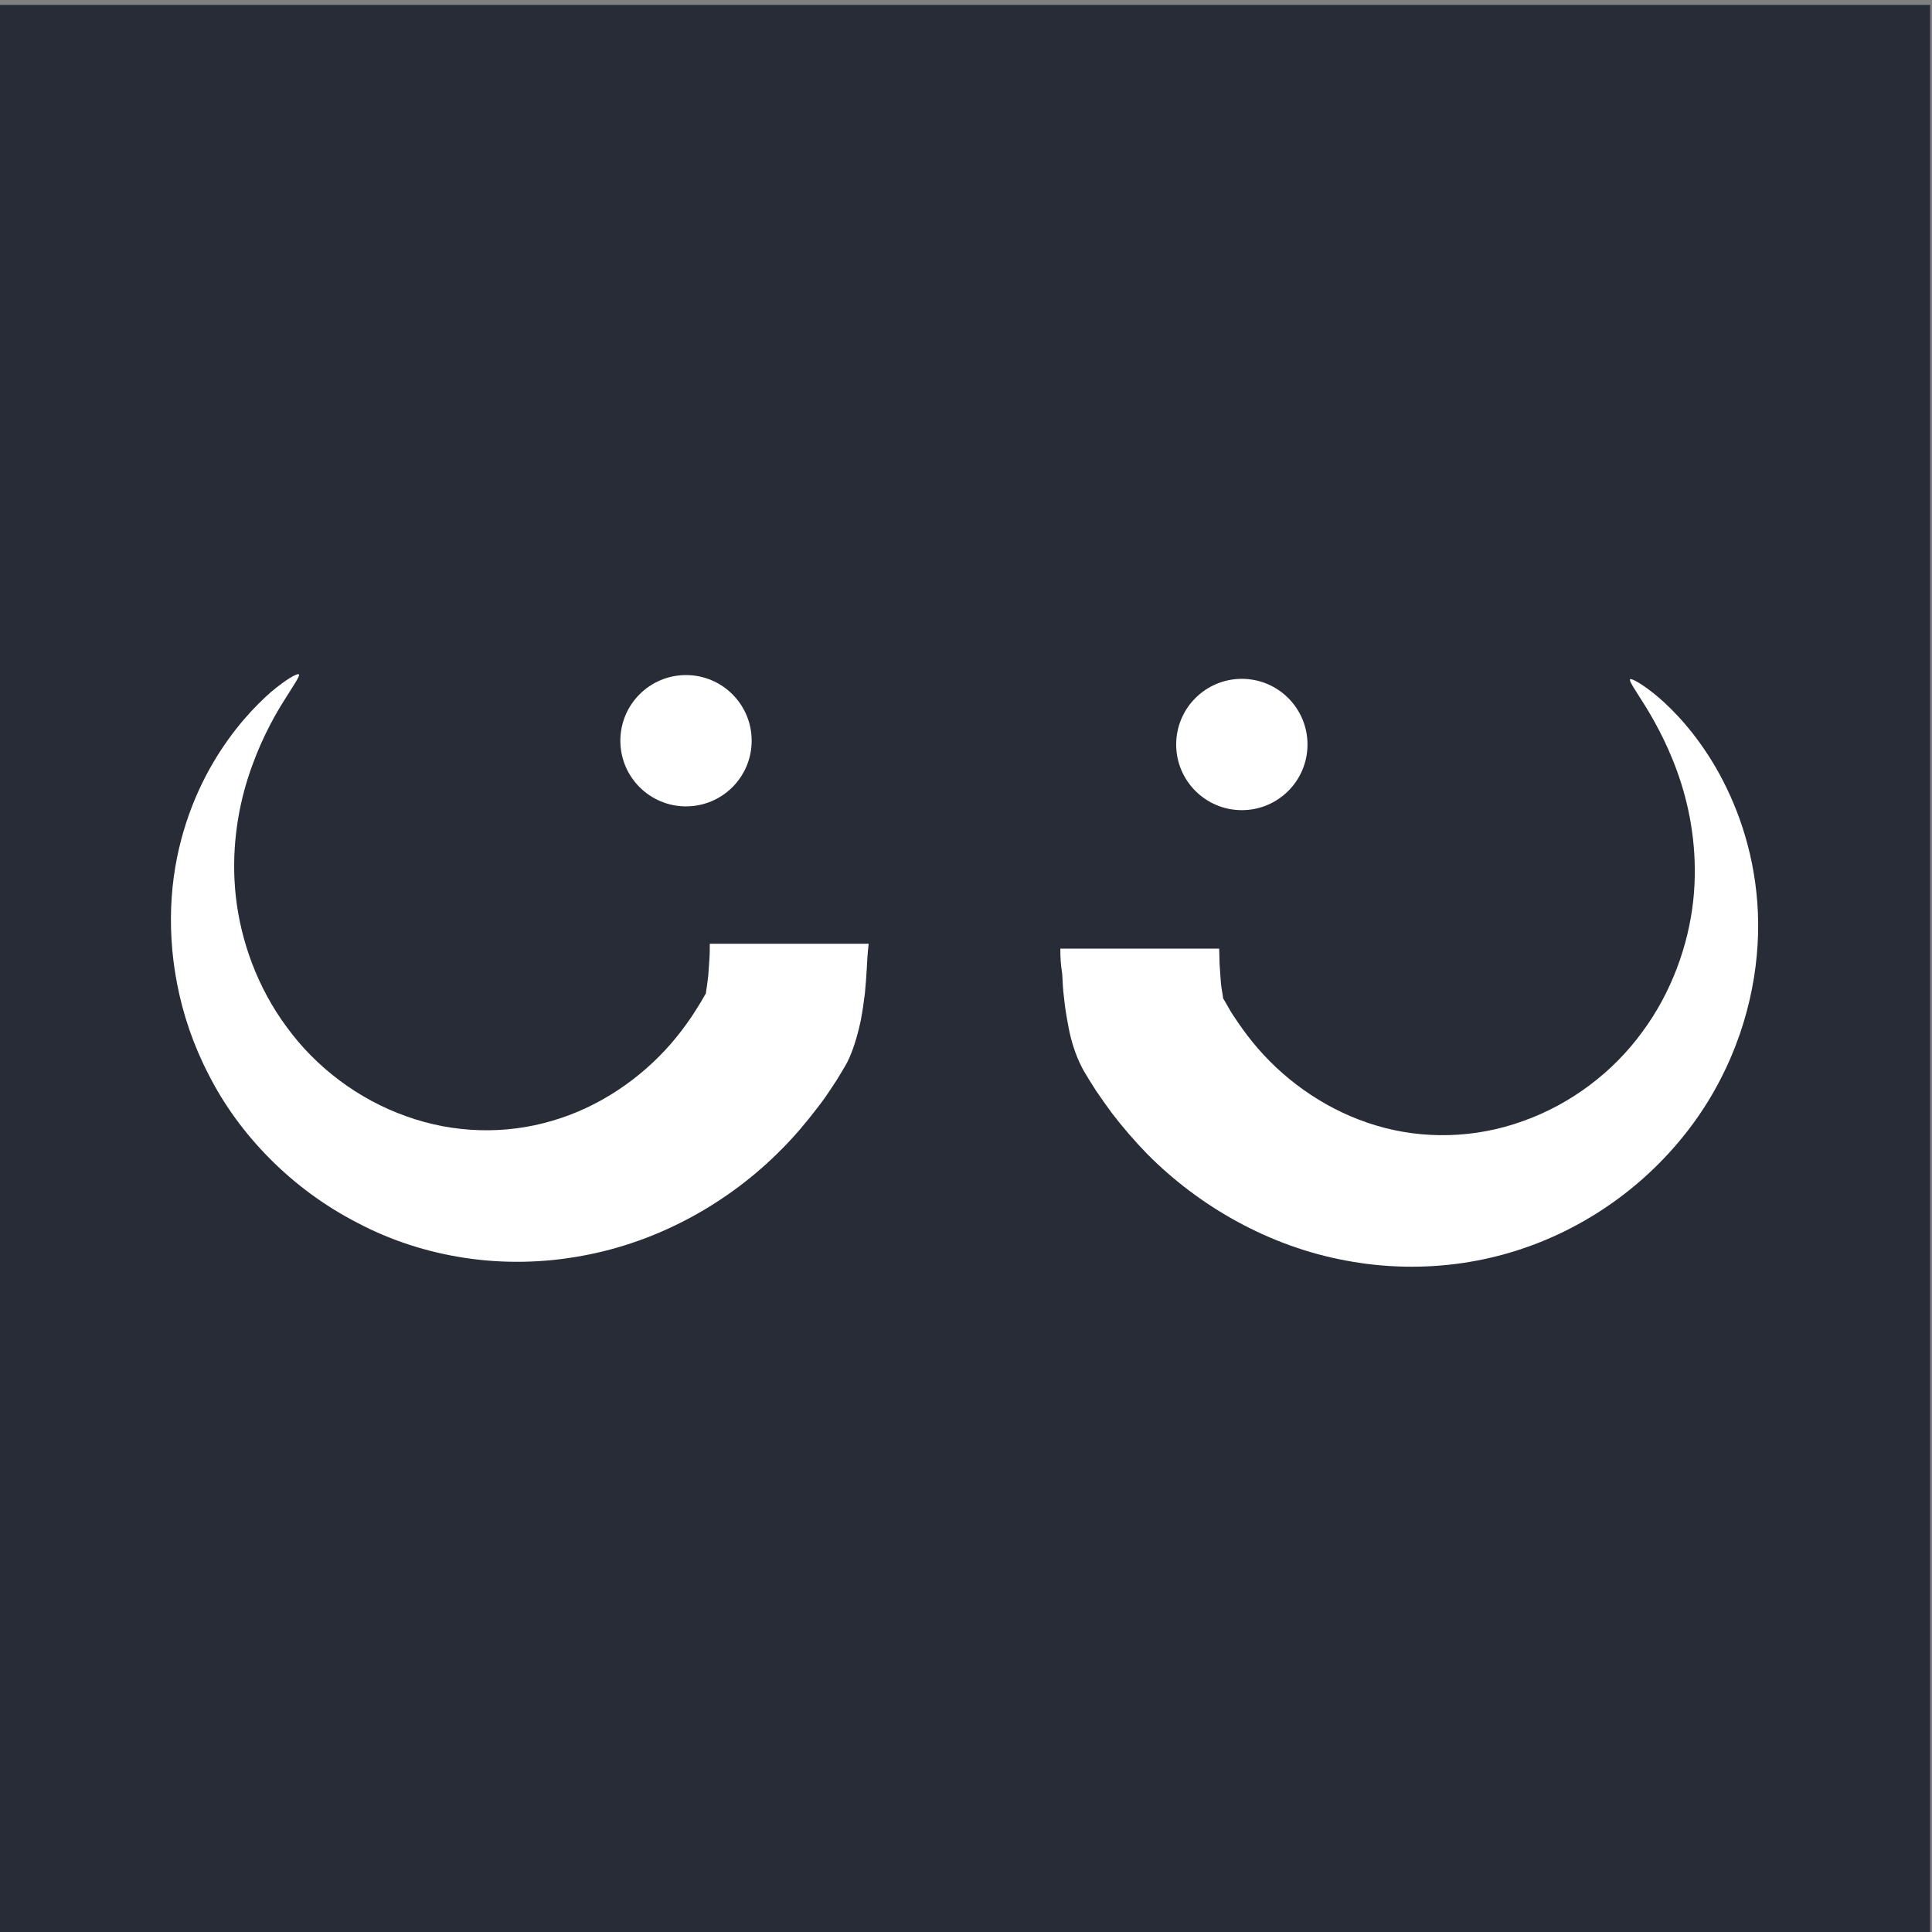 <?xml version="1.0" encoding="utf-8"?>
<!-- Generator: Adobe Illustrator 21.0.2, SVG Export Plug-In . SVG Version: 6.00 Build 0)  -->
<!DOCTYPE svg PUBLIC "-//W3C//DTD SVG 1.1//EN" "http://www.w3.org/Graphics/SVG/1.1/DTD/svg11.dtd">
<svg version="1.1" id="_x32_" xmlns="http://www.w3.org/2000/svg" xmlns:xlink="http://www.w3.org/1999/xlink" x="0px" y="0px"
	 viewBox="0 0 512 512" style="enable-background:new 0 0 512 512;" xml:space="preserve">
<rect x="0" y="0" width="512" height="512" fill="#808080" stroke="none"/>
<style type="text/css">
	.st0{fill:#282C37;}
	.st1{fill:#FFFFFF;}
</style>
<rect x="-0.5" y="1.3" class="st0" width="512" height="512"/>
<g>
	<path class="st1" d="M229.7,256.8c-0.1,2.1-0.3,4.2-0.5,6.5c-0.3,2.3-0.6,4.6-1.1,7.2c-0.5,2.4-1.5,6.4-3,9.8
		c-0.4,0.9-0.8,1.7-1.3,2.5l-1.2,2c-0.6,1-1.2,2-1.9,3c-1.3,2-2.6,3.9-4.1,5.8c-2.9,3.8-6,7.5-9.5,11c-13.8,14-32.4,24.5-52.8,28.2
		c-10.2,1.9-20.7,2.1-30.8,0.6c-10.2-1.5-20-4.7-28.7-9.3c-17.6-9-31.5-23.5-39.5-39.3c-8.2-15.8-10.8-32.5-9.8-47
		c1-14.5,5.7-26.7,11-35.7c5.3-9,11.1-15,15.3-18.7c4.3-3.6,7-5,7.4-4.7c0.4,0.4-1.4,2.9-4.2,7.4c-2.8,4.5-6.5,11.3-9.3,20.1
		c-2.8,8.8-4.5,19.7-3.2,31.4c1.3,11.7,5.7,24.1,13.5,34.6c7.7,10.6,18.9,19.1,31.6,23.6c12.7,4.6,26.4,4.9,38.8,1.2
		c12.4-3.6,23.4-11.2,31.4-20.4c2-2.3,3.8-4.7,5.5-7.2c0.8-1.2,1.6-2.5,2.4-3.8l1.1-1.9l0.3-0.5h0l0,0c0-0.1-0.1,0.3,0.1-1
		c0.2-1,0.3-2.3,0.5-3.7c0.1-1.4,0.2-2.8,0.3-4.3c0.1-1.4,0.1-3.1,0.1-4.1h42.1C229.9,252.8,229.8,254.7,229.7,256.8z"/>
	<circle class="st1" cx="181.8" cy="196.3" r="17.4"/>
	<path class="st1" d="M281,251.4h42.1c0,1,0.1,2.8,0.1,4.1c0.1,1.5,0.2,2.9,0.3,4.3c0.1,1.4,0.3,2.7,0.5,3.7c0.2,1.3,0.1,0.9,0.1,1
		l0,0h0l0.3,0.5l1.1,1.9c0.7,1.3,1.5,2.5,2.4,3.8c1.7,2.5,3.5,4.9,5.5,7.2c8,9.2,18.9,16.7,31.4,20.4c12.4,3.7,26.1,3.4,38.8-1.2
		c12.7-4.5,23.9-13,31.6-23.6c7.8-10.5,12.2-23,13.5-34.6c1.3-11.7-0.4-22.6-3.2-31.4c-2.8-8.8-6.5-15.5-9.3-20.1
		c-2.8-4.5-4.6-7-4.2-7.4c0.3-0.3,3.1,1.1,7.4,4.7c4.2,3.6,10,9.6,15.3,18.7c5.2,9,9.9,21.1,11,35.7c1.1,14.4-1.6,31.2-9.8,47
		c-8.1,15.8-21.9,30.2-39.5,39.3c-8.8,4.6-18.6,7.8-28.7,9.3c-10.2,1.5-20.7,1.3-30.8-0.6c-20.4-3.7-39-14.3-52.8-28.2
		c-3.4-3.5-6.6-7.2-9.5-11c-1.4-1.9-2.8-3.9-4.1-5.8c-0.6-1-1.3-2-1.9-3l-1.2-2c-0.5-0.8-0.9-1.7-1.3-2.5c-1.6-3.4-2.6-7.4-3-9.8
		c-0.5-2.6-0.9-5-1.1-7.2c-0.3-2.2-0.4-4.4-0.5-6.5C281.1,255.7,281,253.8,281,251.4z"/>
	<circle class="st1" cx="329.1" cy="197.3" r="17.4"/>
</g>
</svg>
